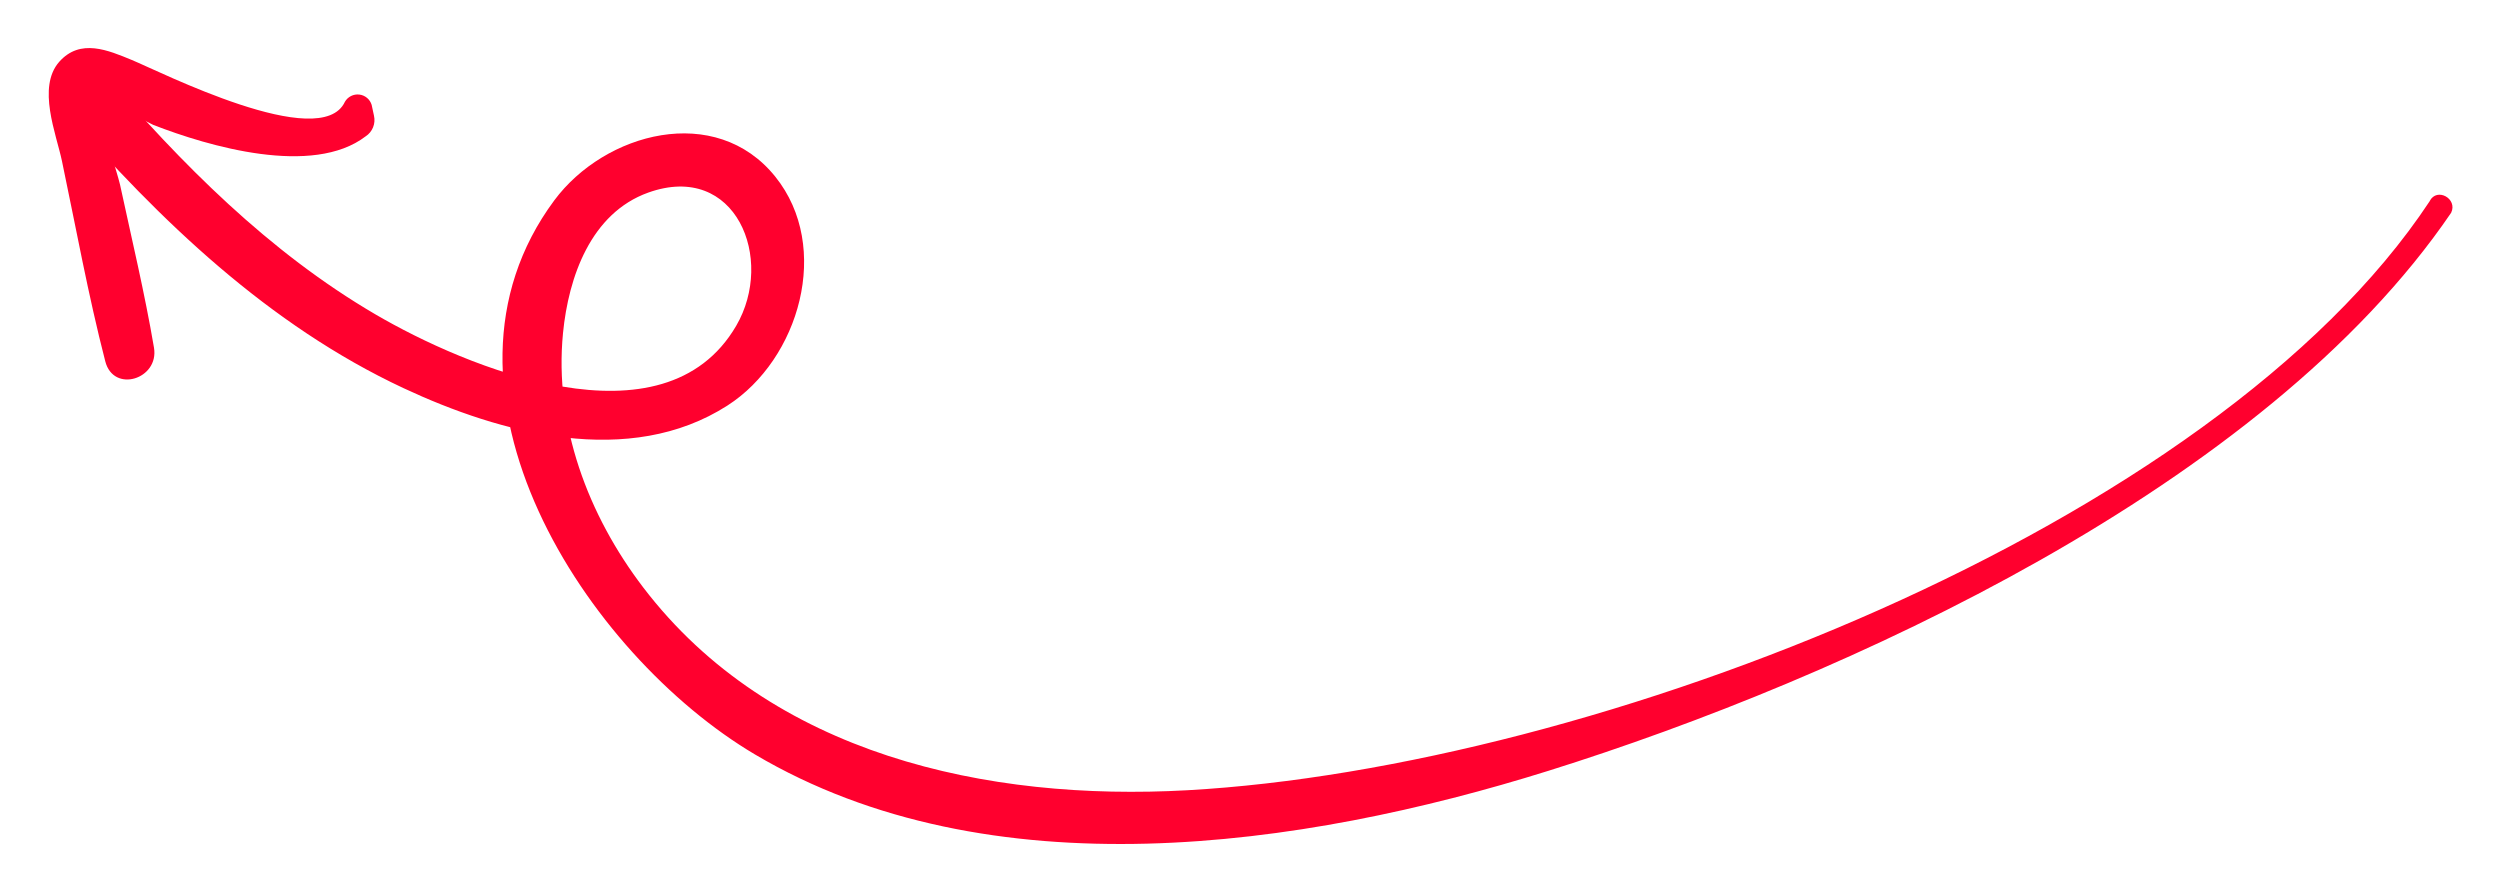 <svg width="252" height="90" viewBox="0 0 252 90" fill="none" xmlns="http://www.w3.org/2000/svg">
<g filter="url(#filter0_d_168_159)">
<path d="M244.92 16.27C223.208 49.137 160.623 73.379 119.68 75.657C99.499 76.782 77.726 72.094 64.846 55.225C59.273 47.922 55.843 38.826 56.752 29.564C57.305 23.929 59.55 17.487 65.349 15.411C74.18 12.255 78.141 22.104 74.209 28.841C66.897 41.374 46.988 33.037 37.834 27.683C27.093 21.401 18.261 12.498 10.22 3.115C7.931 0.441 4.113 4.401 6.41 7.056C16.094 18.233 27.116 28.782 40.657 35.117C50.485 39.719 63.431 43.223 73.328 36.877C80.557 32.238 83.865 20.923 78.153 13.814C72.144 6.332 60.956 9.345 55.868 16.204C41.679 35.343 59.115 61.993 76.1 72.048C99.734 86.033 131.181 81.494 156.091 73.694C185.797 64.391 228.245 45.104 247.075 17.447C247.762 16.031 245.645 14.85 244.913 16.267L244.92 16.27Z" fill="#FF002E"/>
<path d="M34.768 6.258C32.352 11.449 16.081 3.194 13.295 2.049C10.905 1.066 8.093 -0.161 5.974 2.226C3.715 4.779 5.672 9.504 6.244 12.227C7.66 18.96 8.894 25.762 10.612 32.423C11.449 35.674 16.057 34.207 15.522 31.048C14.587 25.533 13.275 20.073 12.097 14.604C11.838 13.399 9.687 7.293 10.876 6.476C11.136 6.297 15.202 8.494 15.45 8.59C21.024 10.758 31.517 13.829 36.857 9.743C37.195 9.524 37.456 9.206 37.606 8.833C37.756 8.459 37.787 8.049 37.696 7.657L37.462 6.57C37.378 6.294 37.215 6.048 36.993 5.864C36.771 5.679 36.5 5.563 36.214 5.531C35.927 5.498 35.637 5.55 35.38 5.68C35.122 5.811 34.908 6.013 34.764 6.263L34.768 6.258Z" fill="#FF002E"/>
</g>
<defs>
<filter id="filter0_d_168_159" x="0.911" y="0.845" width="250.299" height="88.231" filterUnits="userSpaceOnUse" color-interpolation-filters="sRGB">
<feFlood flood-opacity="0" result="BackgroundImageFix"/>
<feColorMatrix in="SourceAlpha" type="matrix" values="0 0 0 0 0 0 0 0 0 0 0 0 0 0 0 0 0 0 127 0" result="hardAlpha"/>
<feOffset dy="4"/>
<feGaussianBlur stdDeviation="2"/>
<feComposite in2="hardAlpha" operator="out"/>
<feColorMatrix type="matrix" values="0 0 0 0 0 0 0 0 0 0 0 0 0 0 0 0 0 0 0.25 0"/>
<feBlend mode="normal" in2="BackgroundImageFix" result="effect1_dropShadow_168_159"/>
<feBlend mode="normal" in="SourceGraphic" in2="effect1_dropShadow_168_159" result="shape"/>
</filter>
</defs>
</svg>
